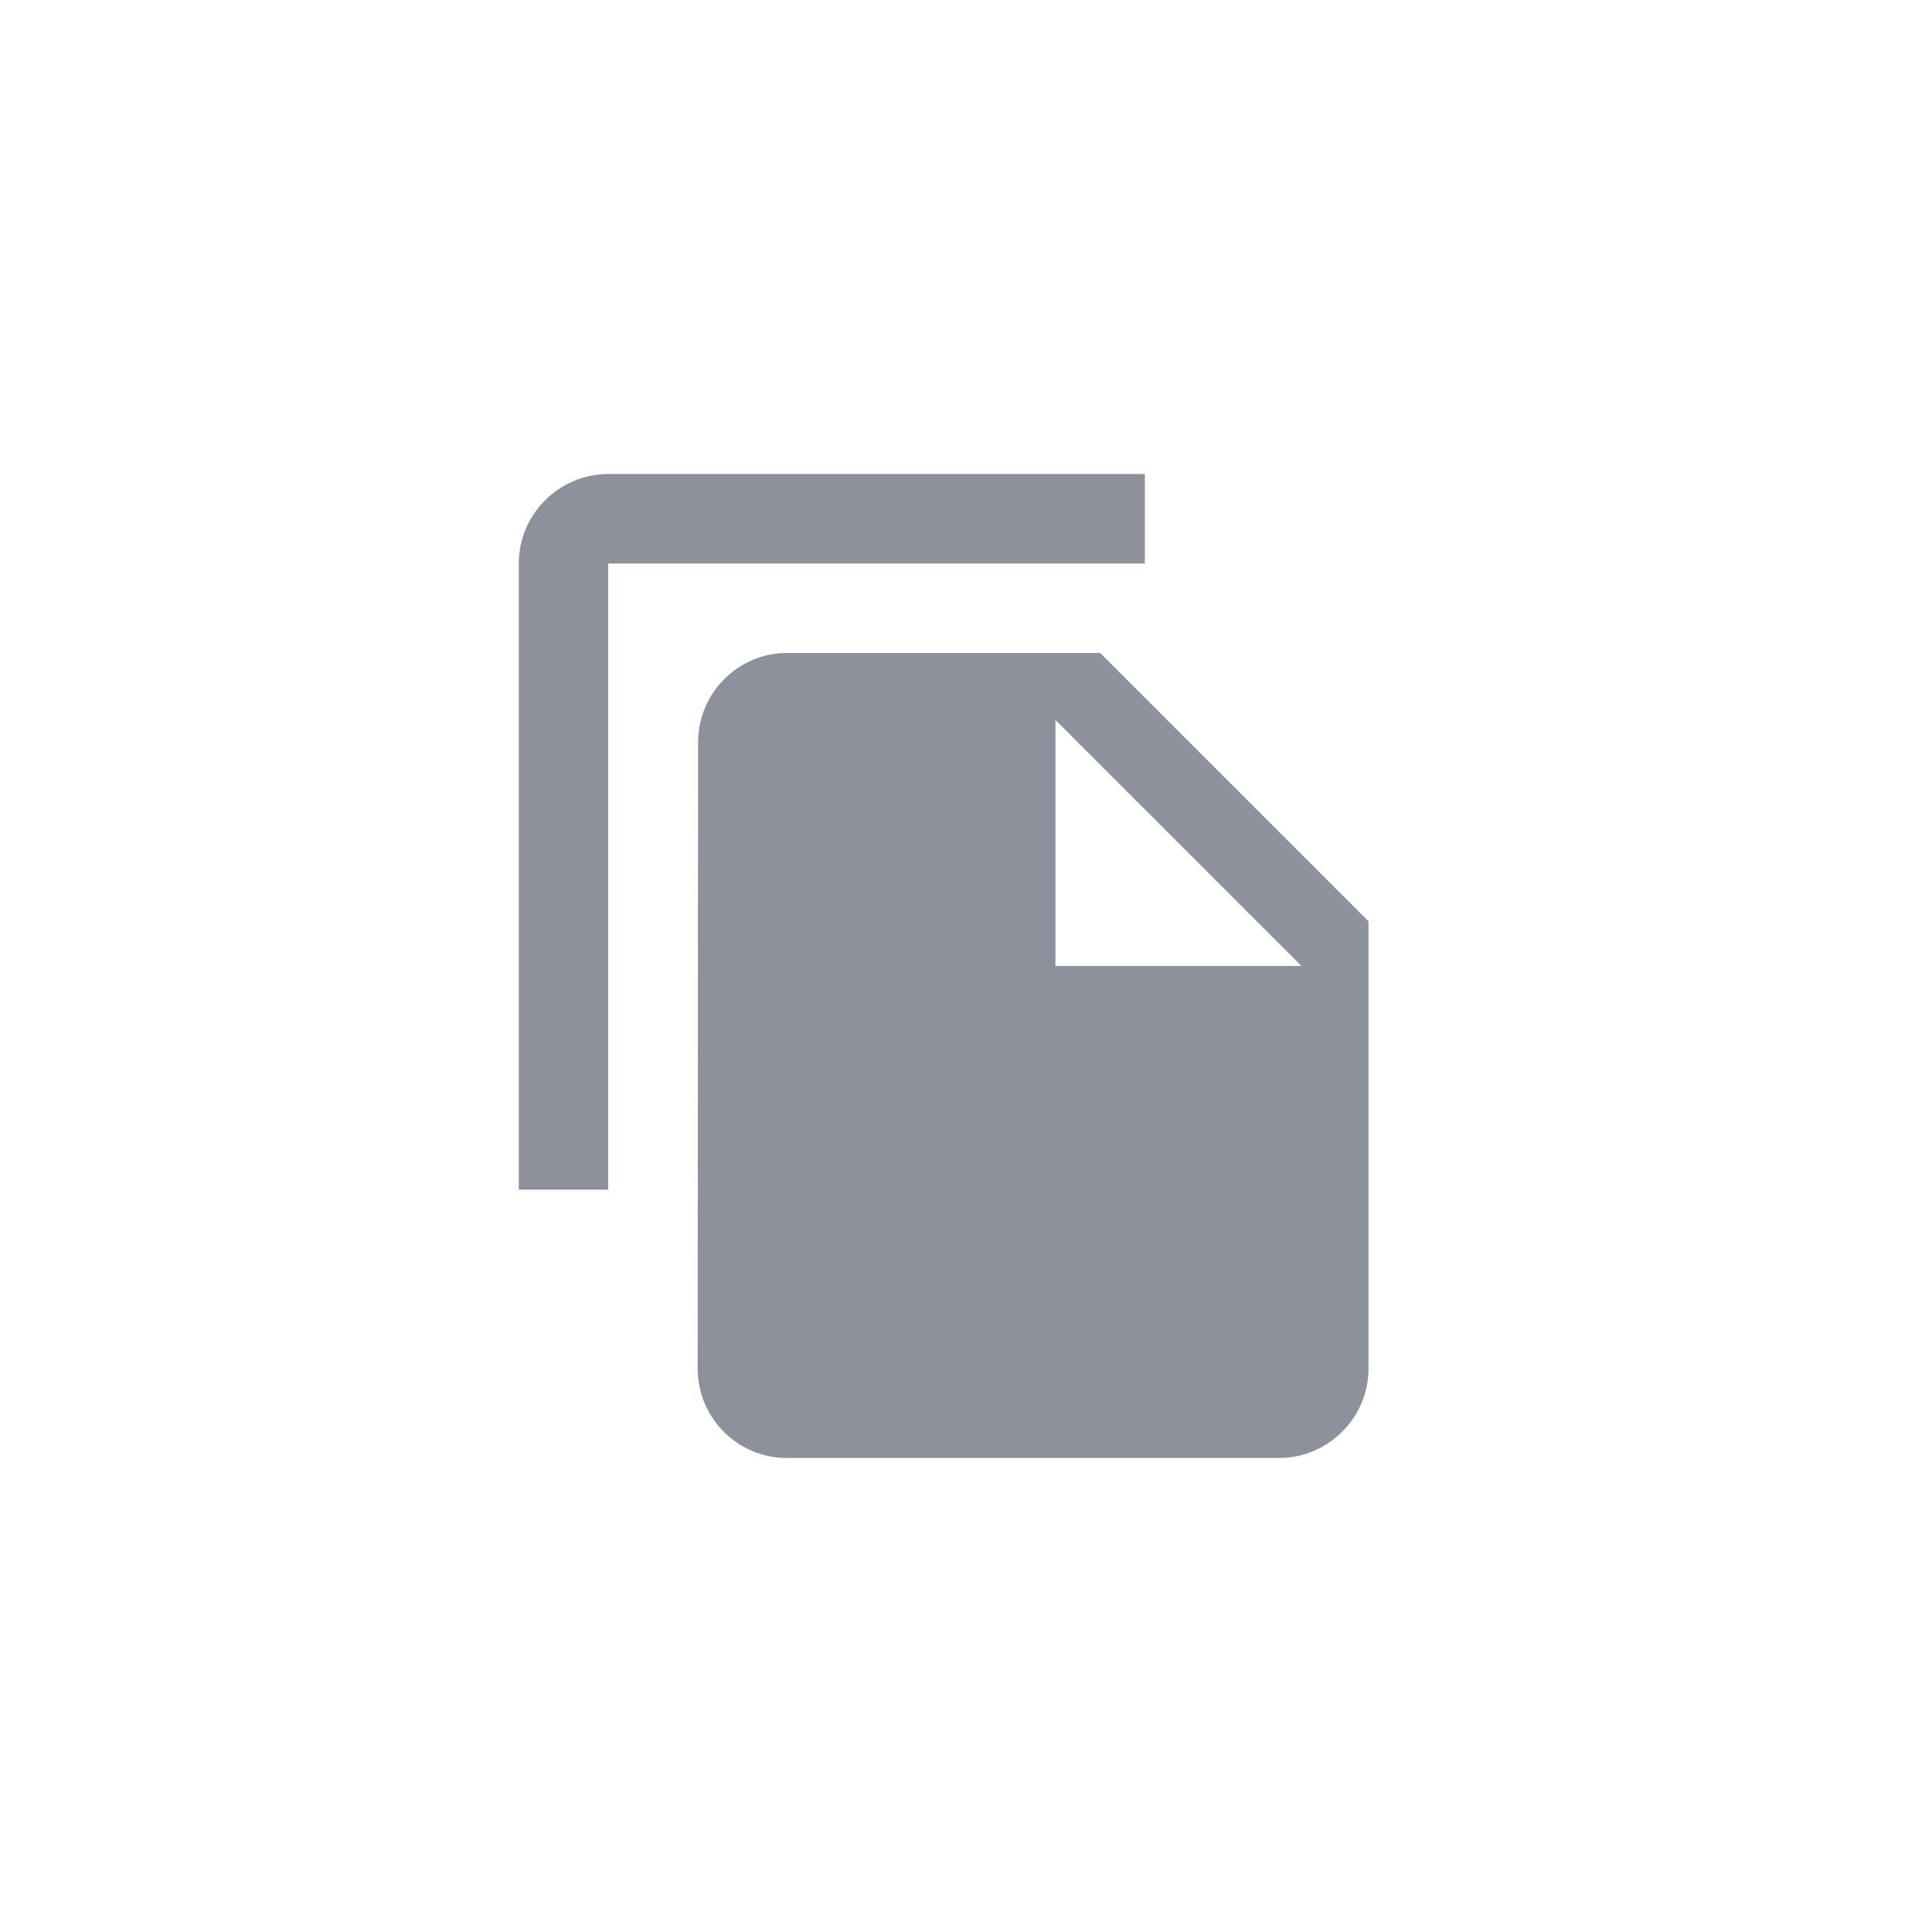 <svg width="36" height="36" viewBox="0 0 36 36" fill="none" xmlns="http://www.w3.org/2000/svg">
<path d="M21.333 8.833H11.333C10.417 8.833 9.667 9.583 9.667 10.5V22.167H11.333V10.5H21.333V8.833ZM20.5 12.167L25.5 17.167V25.5C25.5 26.417 24.75 27.167 23.833 27.167H14.658C13.742 27.167 13 26.417 13 25.5L13.008 13.833C13.008 12.917 13.75 12.167 14.667 12.167H20.5ZM19.667 18H24.25L19.667 13.417V18Z" fill="#8C919C"/>
</svg>
